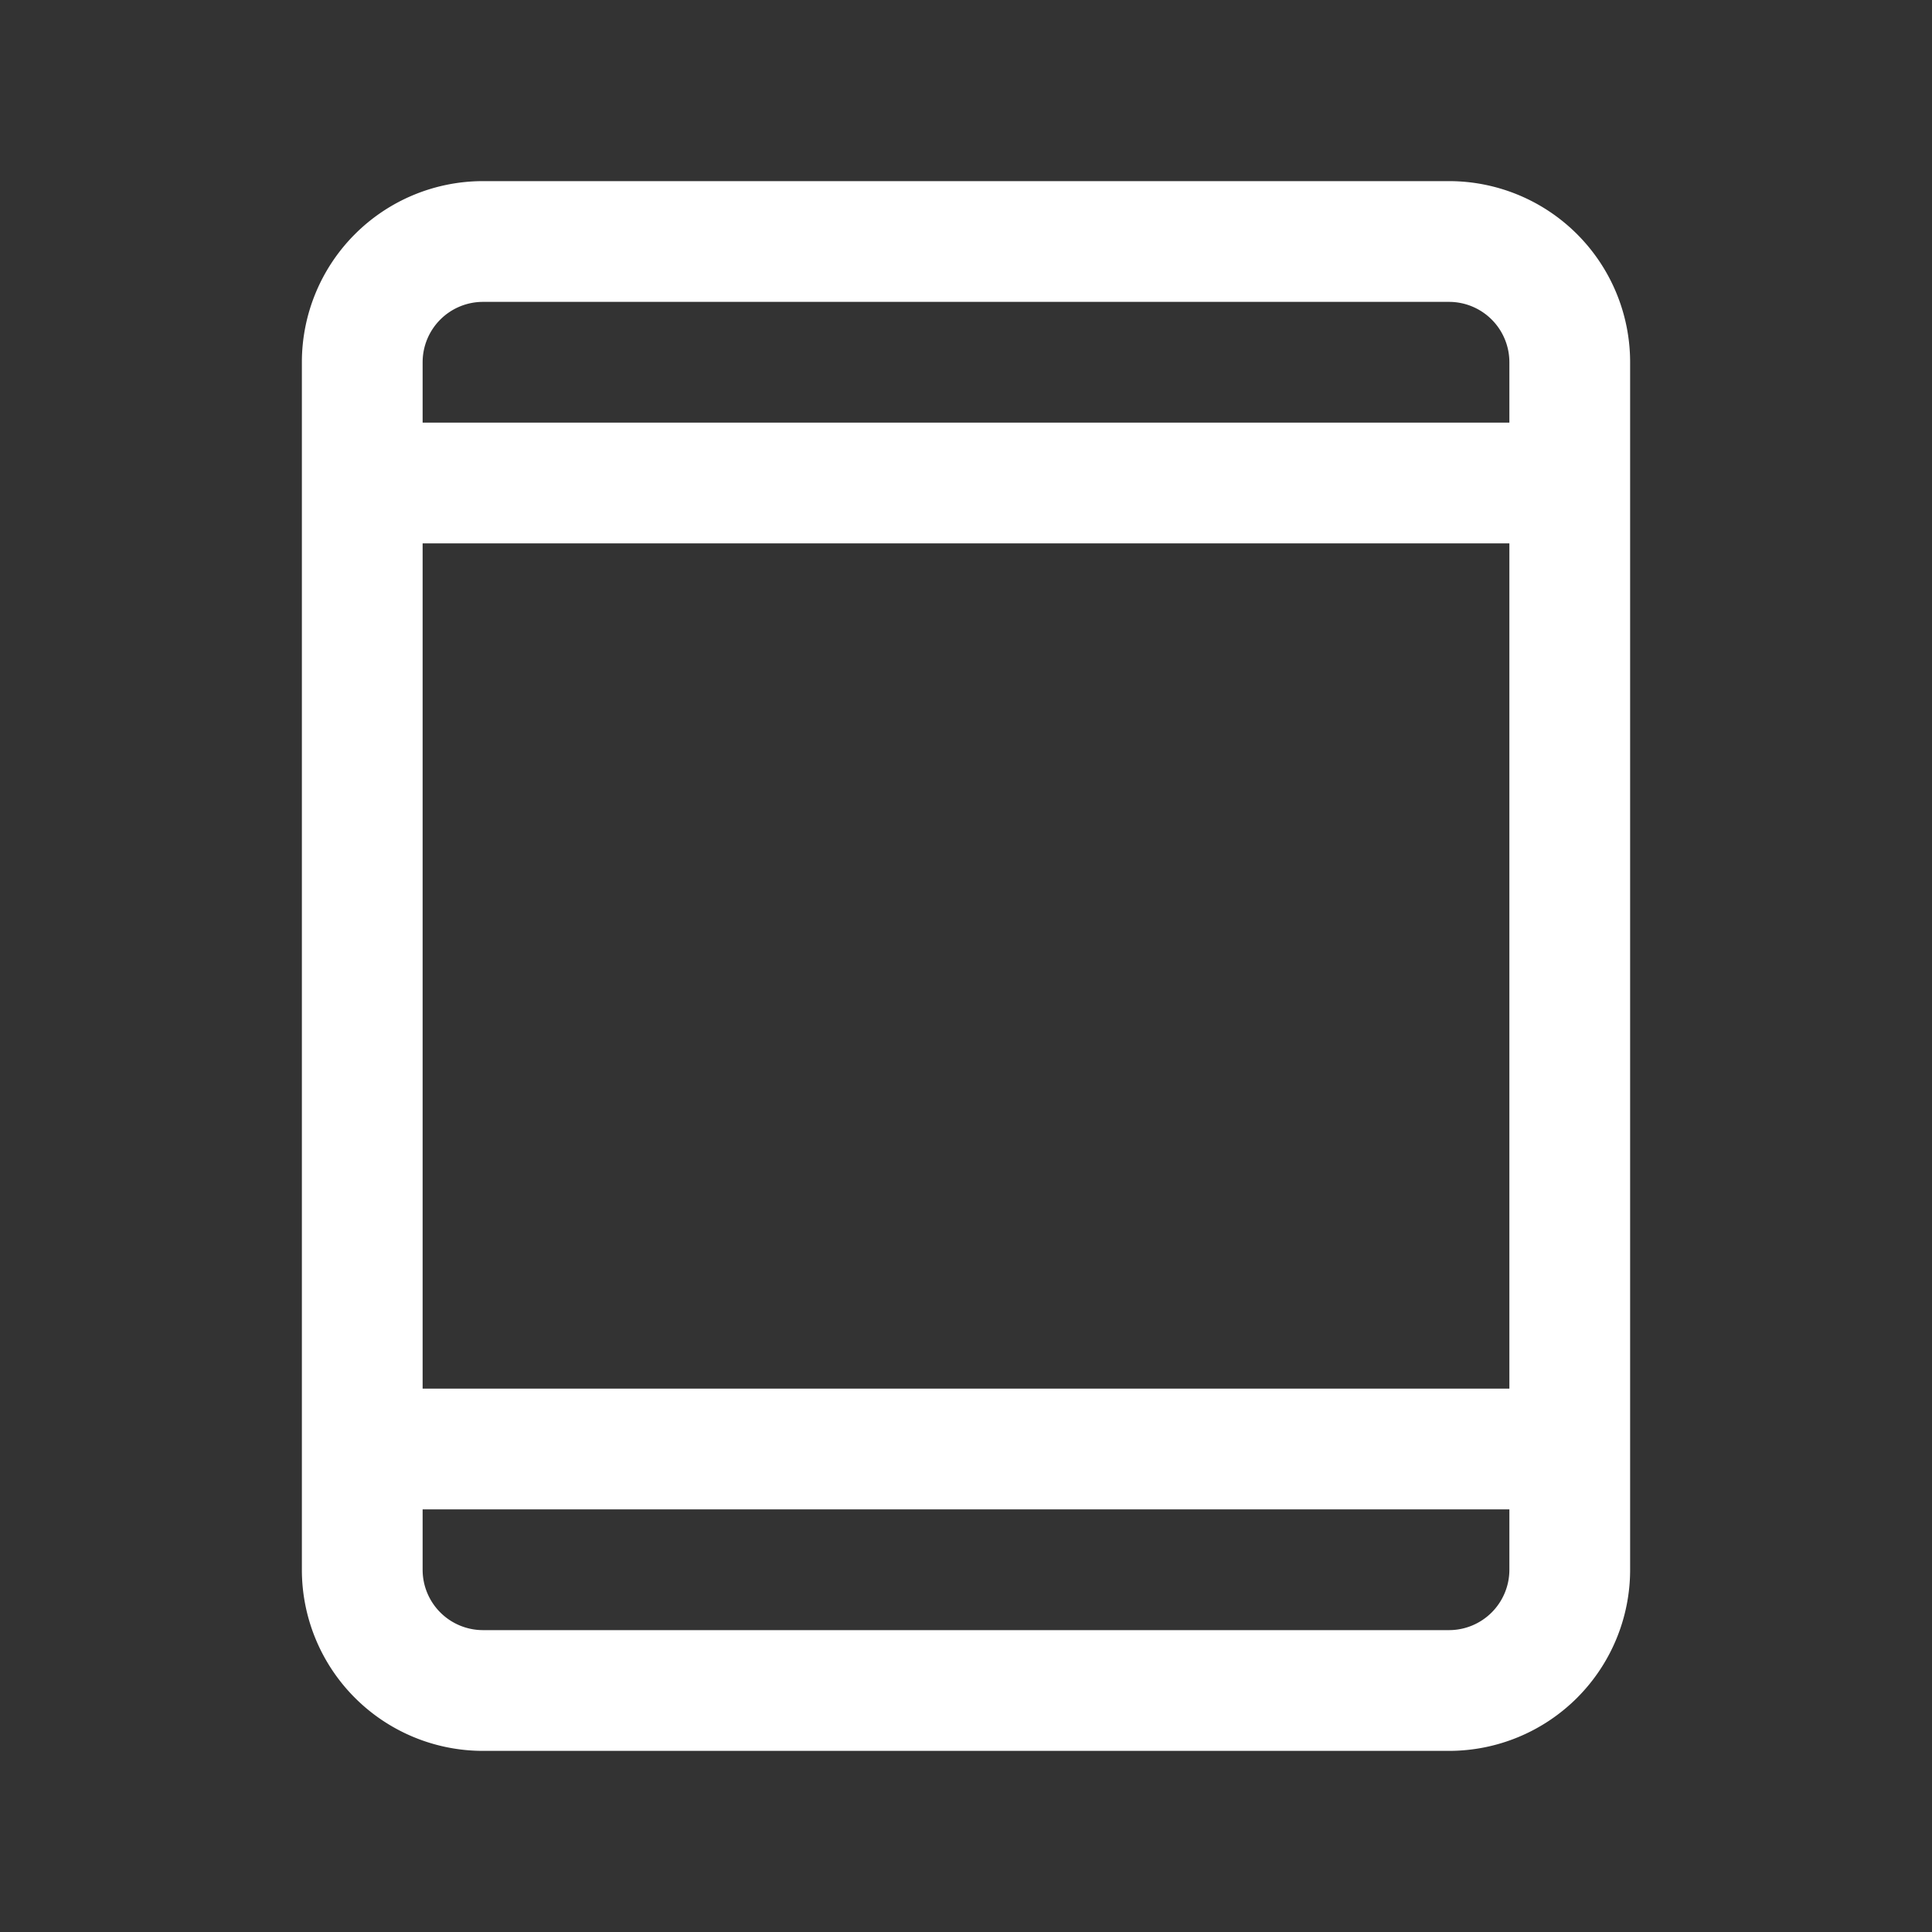 <svg fill="white" height="32" stroke-width="0.5" viewBox="0 0 256 256" width="32" xmlns="http://www.w3.org/2000/svg">
<rect x="0" y="0" width="256" height="256" fill="#333333" stroke="none"/>
<path d="M192,24H64A24,24,0,0,0,40,48V208a24,24,0,0,0,24,24H192a24,24,0,0,0,24-24V48A24,24,0,0,0,192,24ZM56,72H200V184H56Zm8-32H192a8,8,0,0,1,8,8v8H56V48A8,8,0,0,1,64,40ZM192,216H64a8,8,0,0,1-8-8v-8H200v8A8,8,0,0,1,192,216Z"></path>
</svg>
